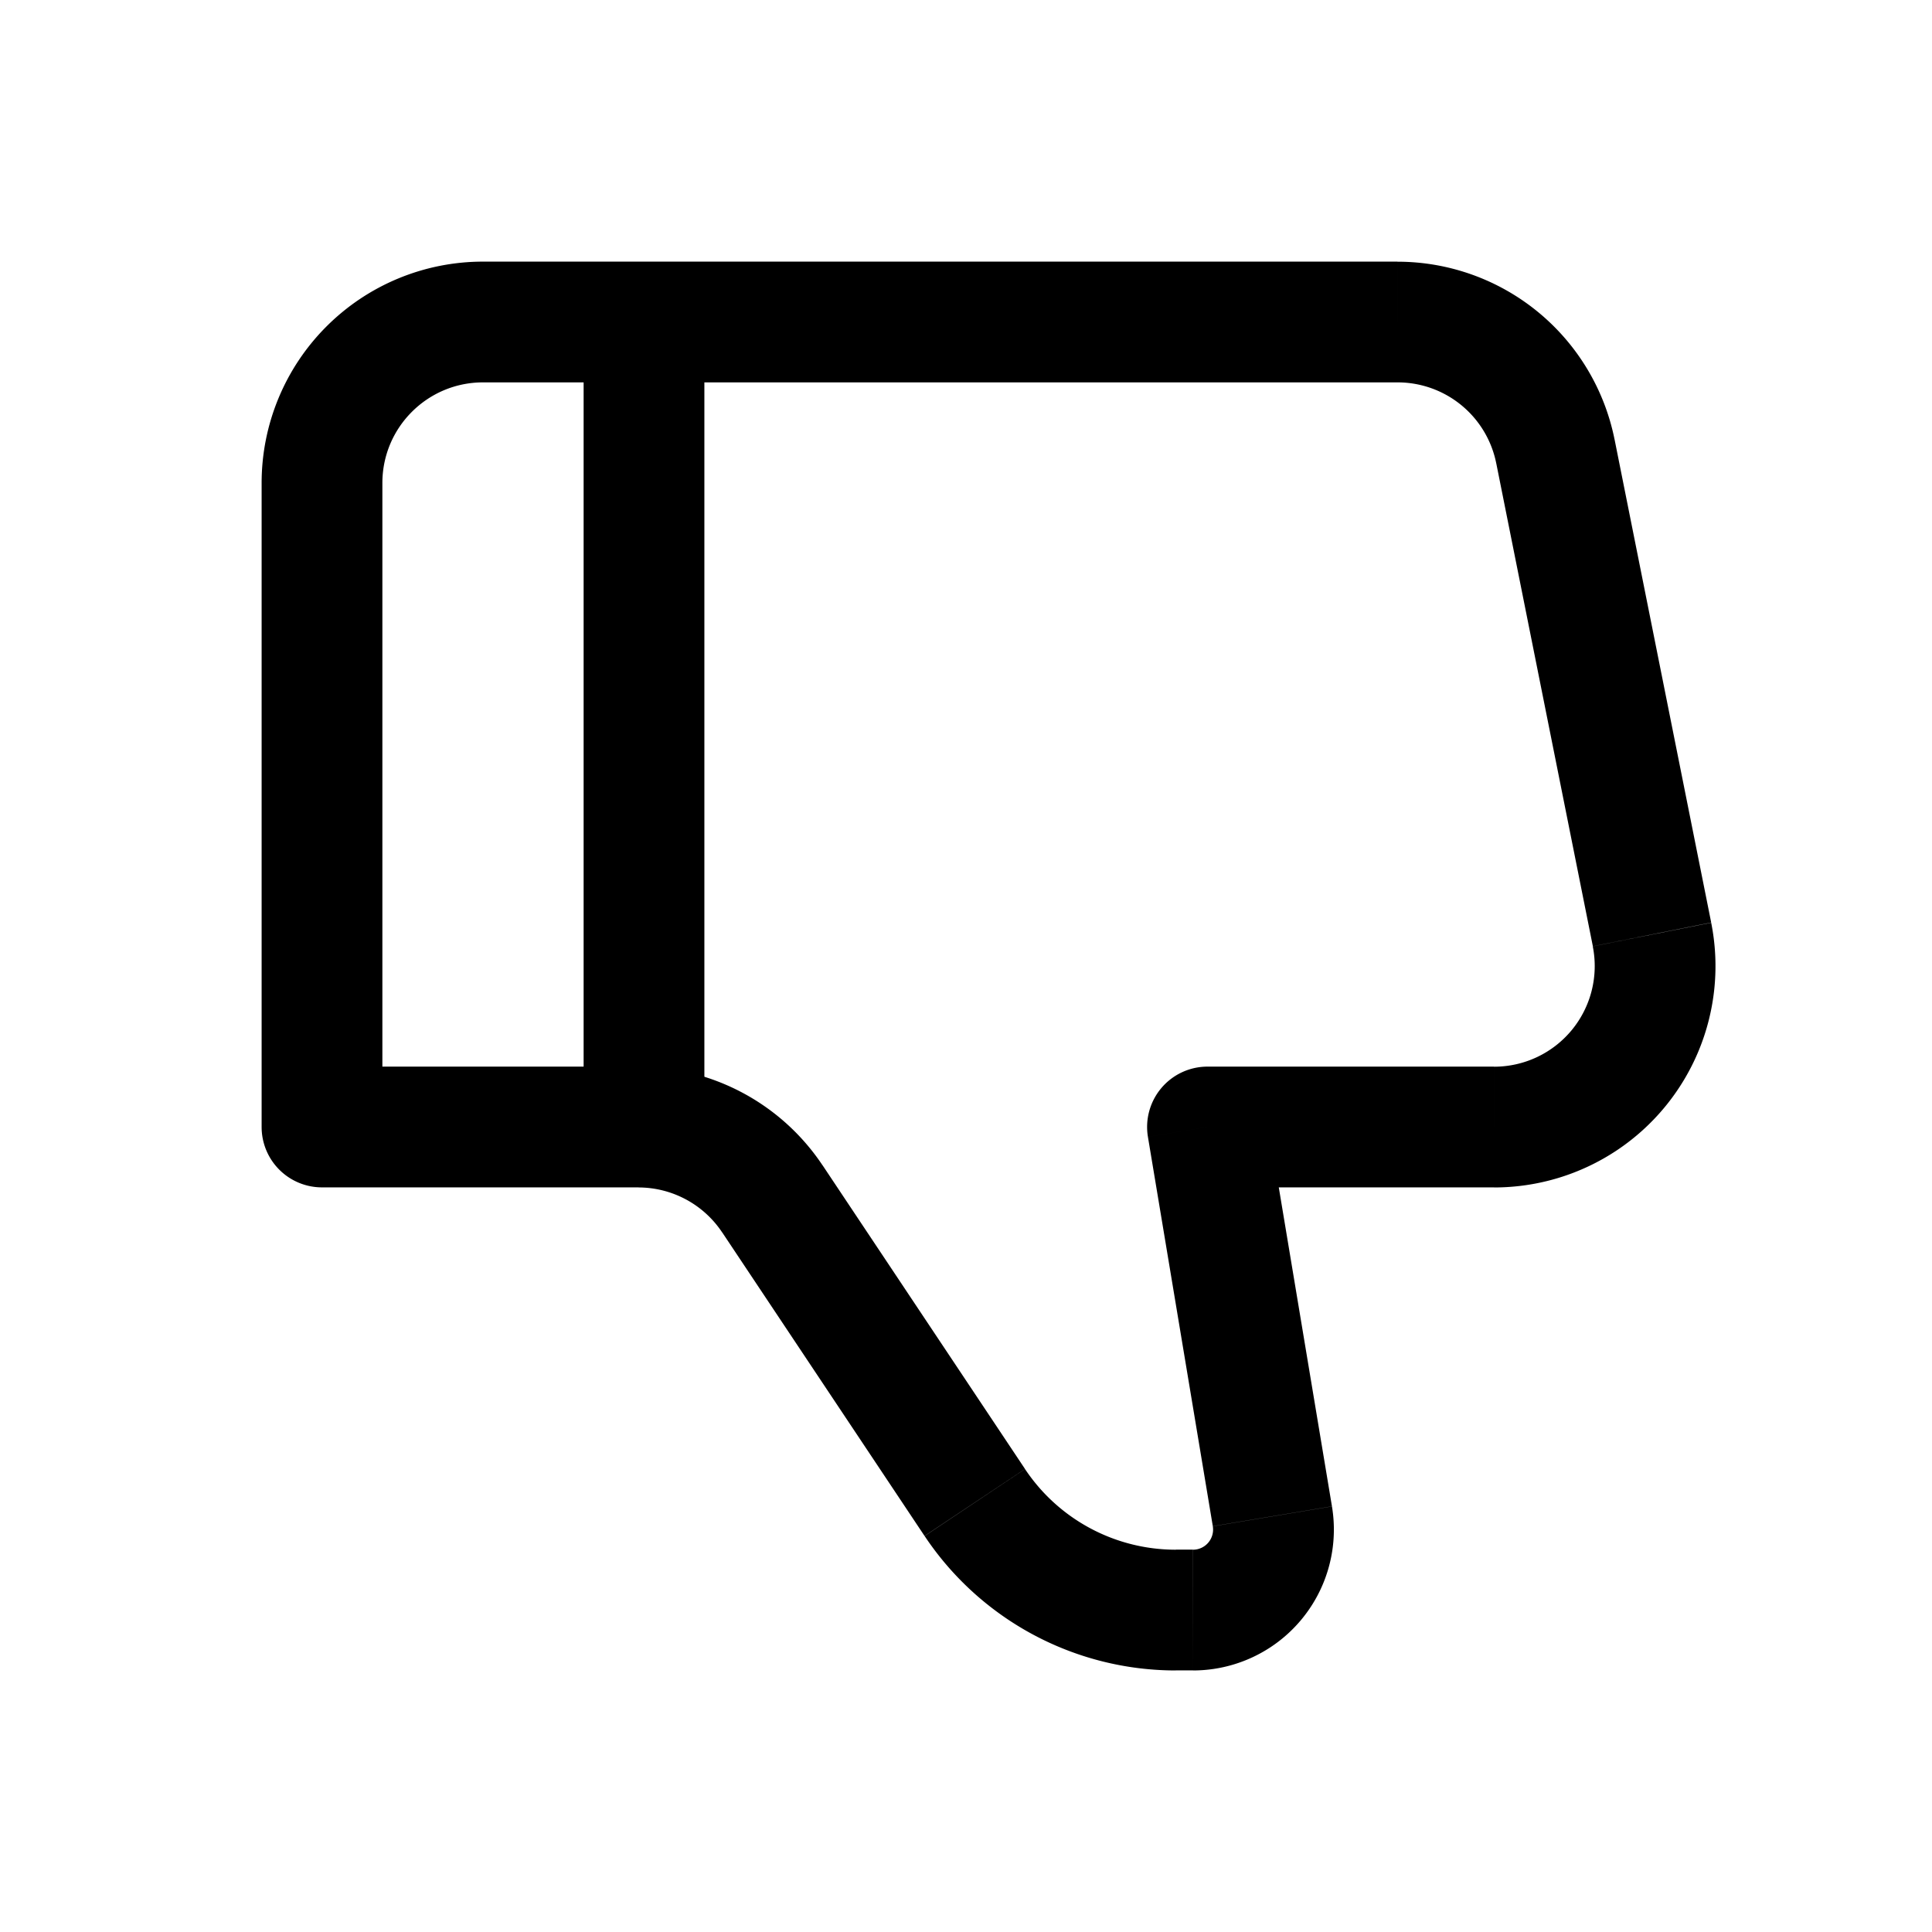 <svg xmlns="http://www.w3.org/2000/svg" width="1em" height="1em" viewBox="0 0 24 24"><g fill="none"><path fill="currentColor" d="m15 14l-.74.123a.75.75 0 0 1 .74-.873zM4 14v.75a.75.75 0 0 1-.75-.75zm16.522-2.392l.735-.147zM6 3.25h11.36v1.5H6zm12.56 11.5H15v-1.5h3.56zm-2.82-.873l.806 4.835l-1.48.247l-.806-4.836zm-.92 6.873h-.214v-1.5h.213zm-3.335-1.67L8.97 15.307l1.248-.832l2.515 3.773zM7.93 14.75H4v-1.5h3.93zM3.25 14V6h1.5v8zm16.807-8.54l1.2 6l-1.47.295l-1.2-6zM8.97 15.308a1.25 1.25 0 0 0-1.04-.557v-1.5c.92 0 1.778.46 2.288 1.225zm7.576 3.405a1.75 1.75 0 0 1-1.726 2.038v-1.5a.25.25 0 0 0 .246-.291zm2.014-5.462a1.25 1.25 0 0 0 1.226-1.495l1.471-.294a2.75 2.75 0 0 1-2.697 3.289zm-1.2-10a2.75 2.75 0 0 1 2.697 2.21l-1.47.295A1.25 1.25 0 0 0 17.36 4.75zm-2.754 17.5a3.75 3.75 0 0 1-3.12-1.67l1.247-.832a2.25 2.25 0 0 0 1.873 1.002zM6 4.75c-.69 0-1.25.56-1.25 1.25h-1.5A2.75 2.75 0 0 1 6 3.25z"/><path stroke="currentColor" stroke-width="1.5" d="M8 14V4"/></g></svg>